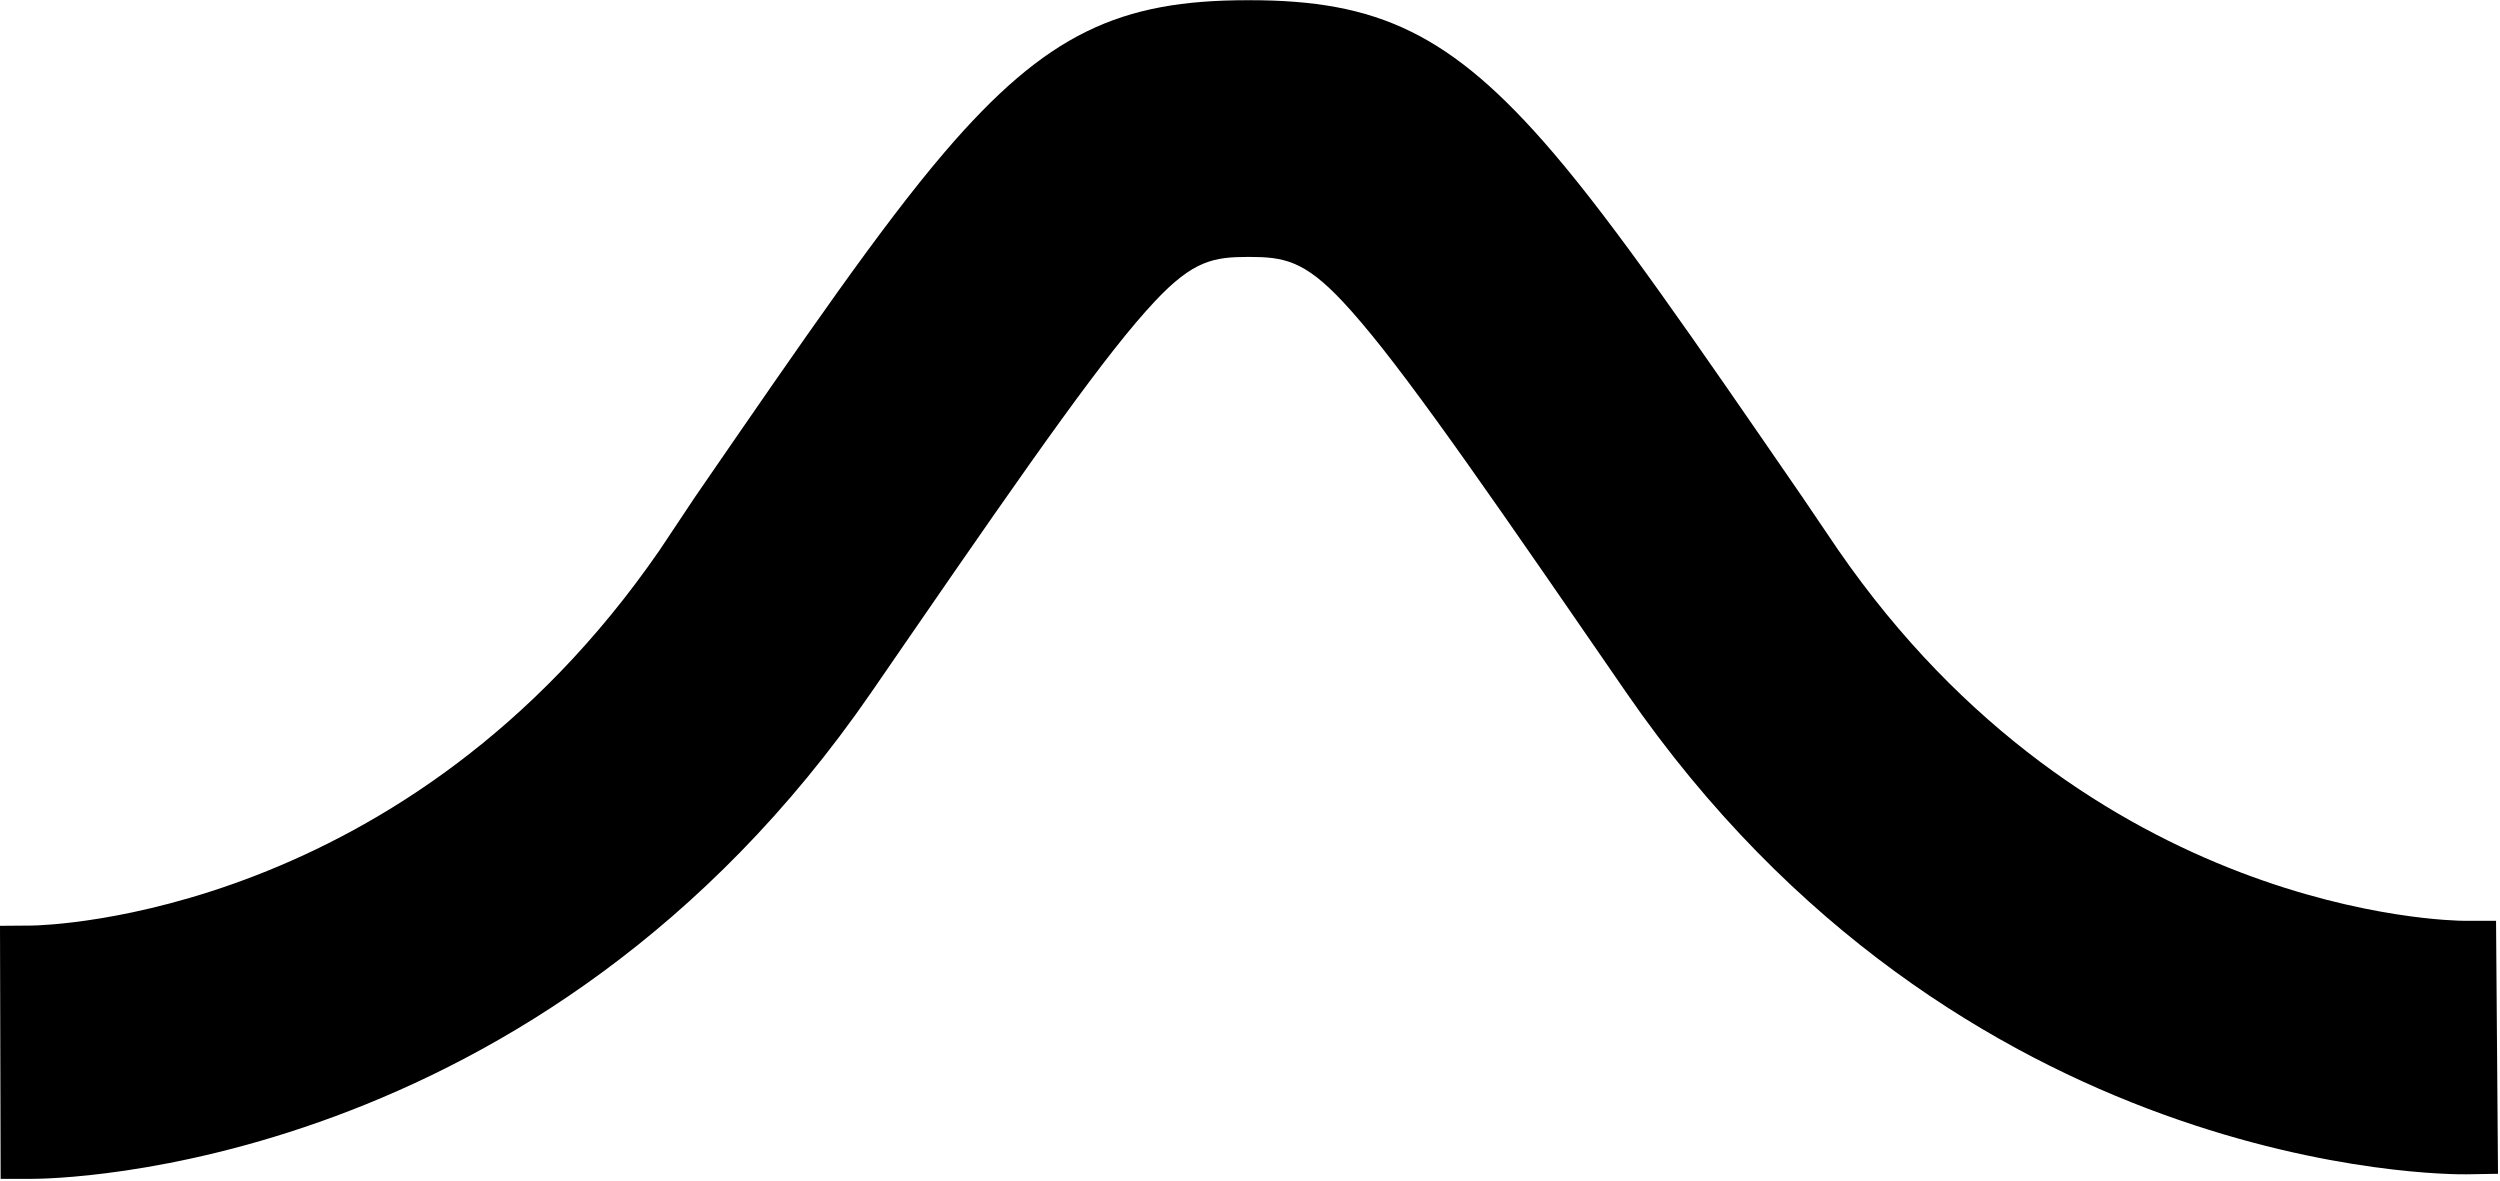 <svg xmlns="http://www.w3.org/2000/svg" xml:space="preserve" fill-rule="evenodd" stroke-linejoin="round" stroke-miterlimit="2" clip-rule="evenodd" viewBox="0 0 834 394">
  <path fill="#000000" fill-rule="nonzero" d="m416.951.078-.278-.008c-.177 0-.348.008-.513.025V.07C373.716.07 349.085 11 314.961 50.957c-21.148 24.762-46.303 61.38-83.017 114.715l-.045.065-11.877 17.826C135.78 305.754 15.534 308.726 10.444 308.767L0 308.85l.214 84.413h10.474c6.85 0 169.176-1.494 279.877-162.153l11.903-17.288c43.697-63.479 66.868-96.311 82.731-113.234 12.931-13.795 19.764-14.865 31.36-14.88 11.594.015 18.425 1.084 31.359 14.88 15.865 16.925 39.043 49.762 82.754 113.255l11.883 17.24c110.85 160.87 273.351 160.782 280.37 160.667l10.408-.172-.65-84.394h-10.42c-5.082 0-125.112-1.934-209.195-123.941l-11.863-17.517c-36.739-53.374-61.896-89.996-83.046-114.761C484.033 11.002 459.4.07 416.951.07v.008Z"/>
</svg>
